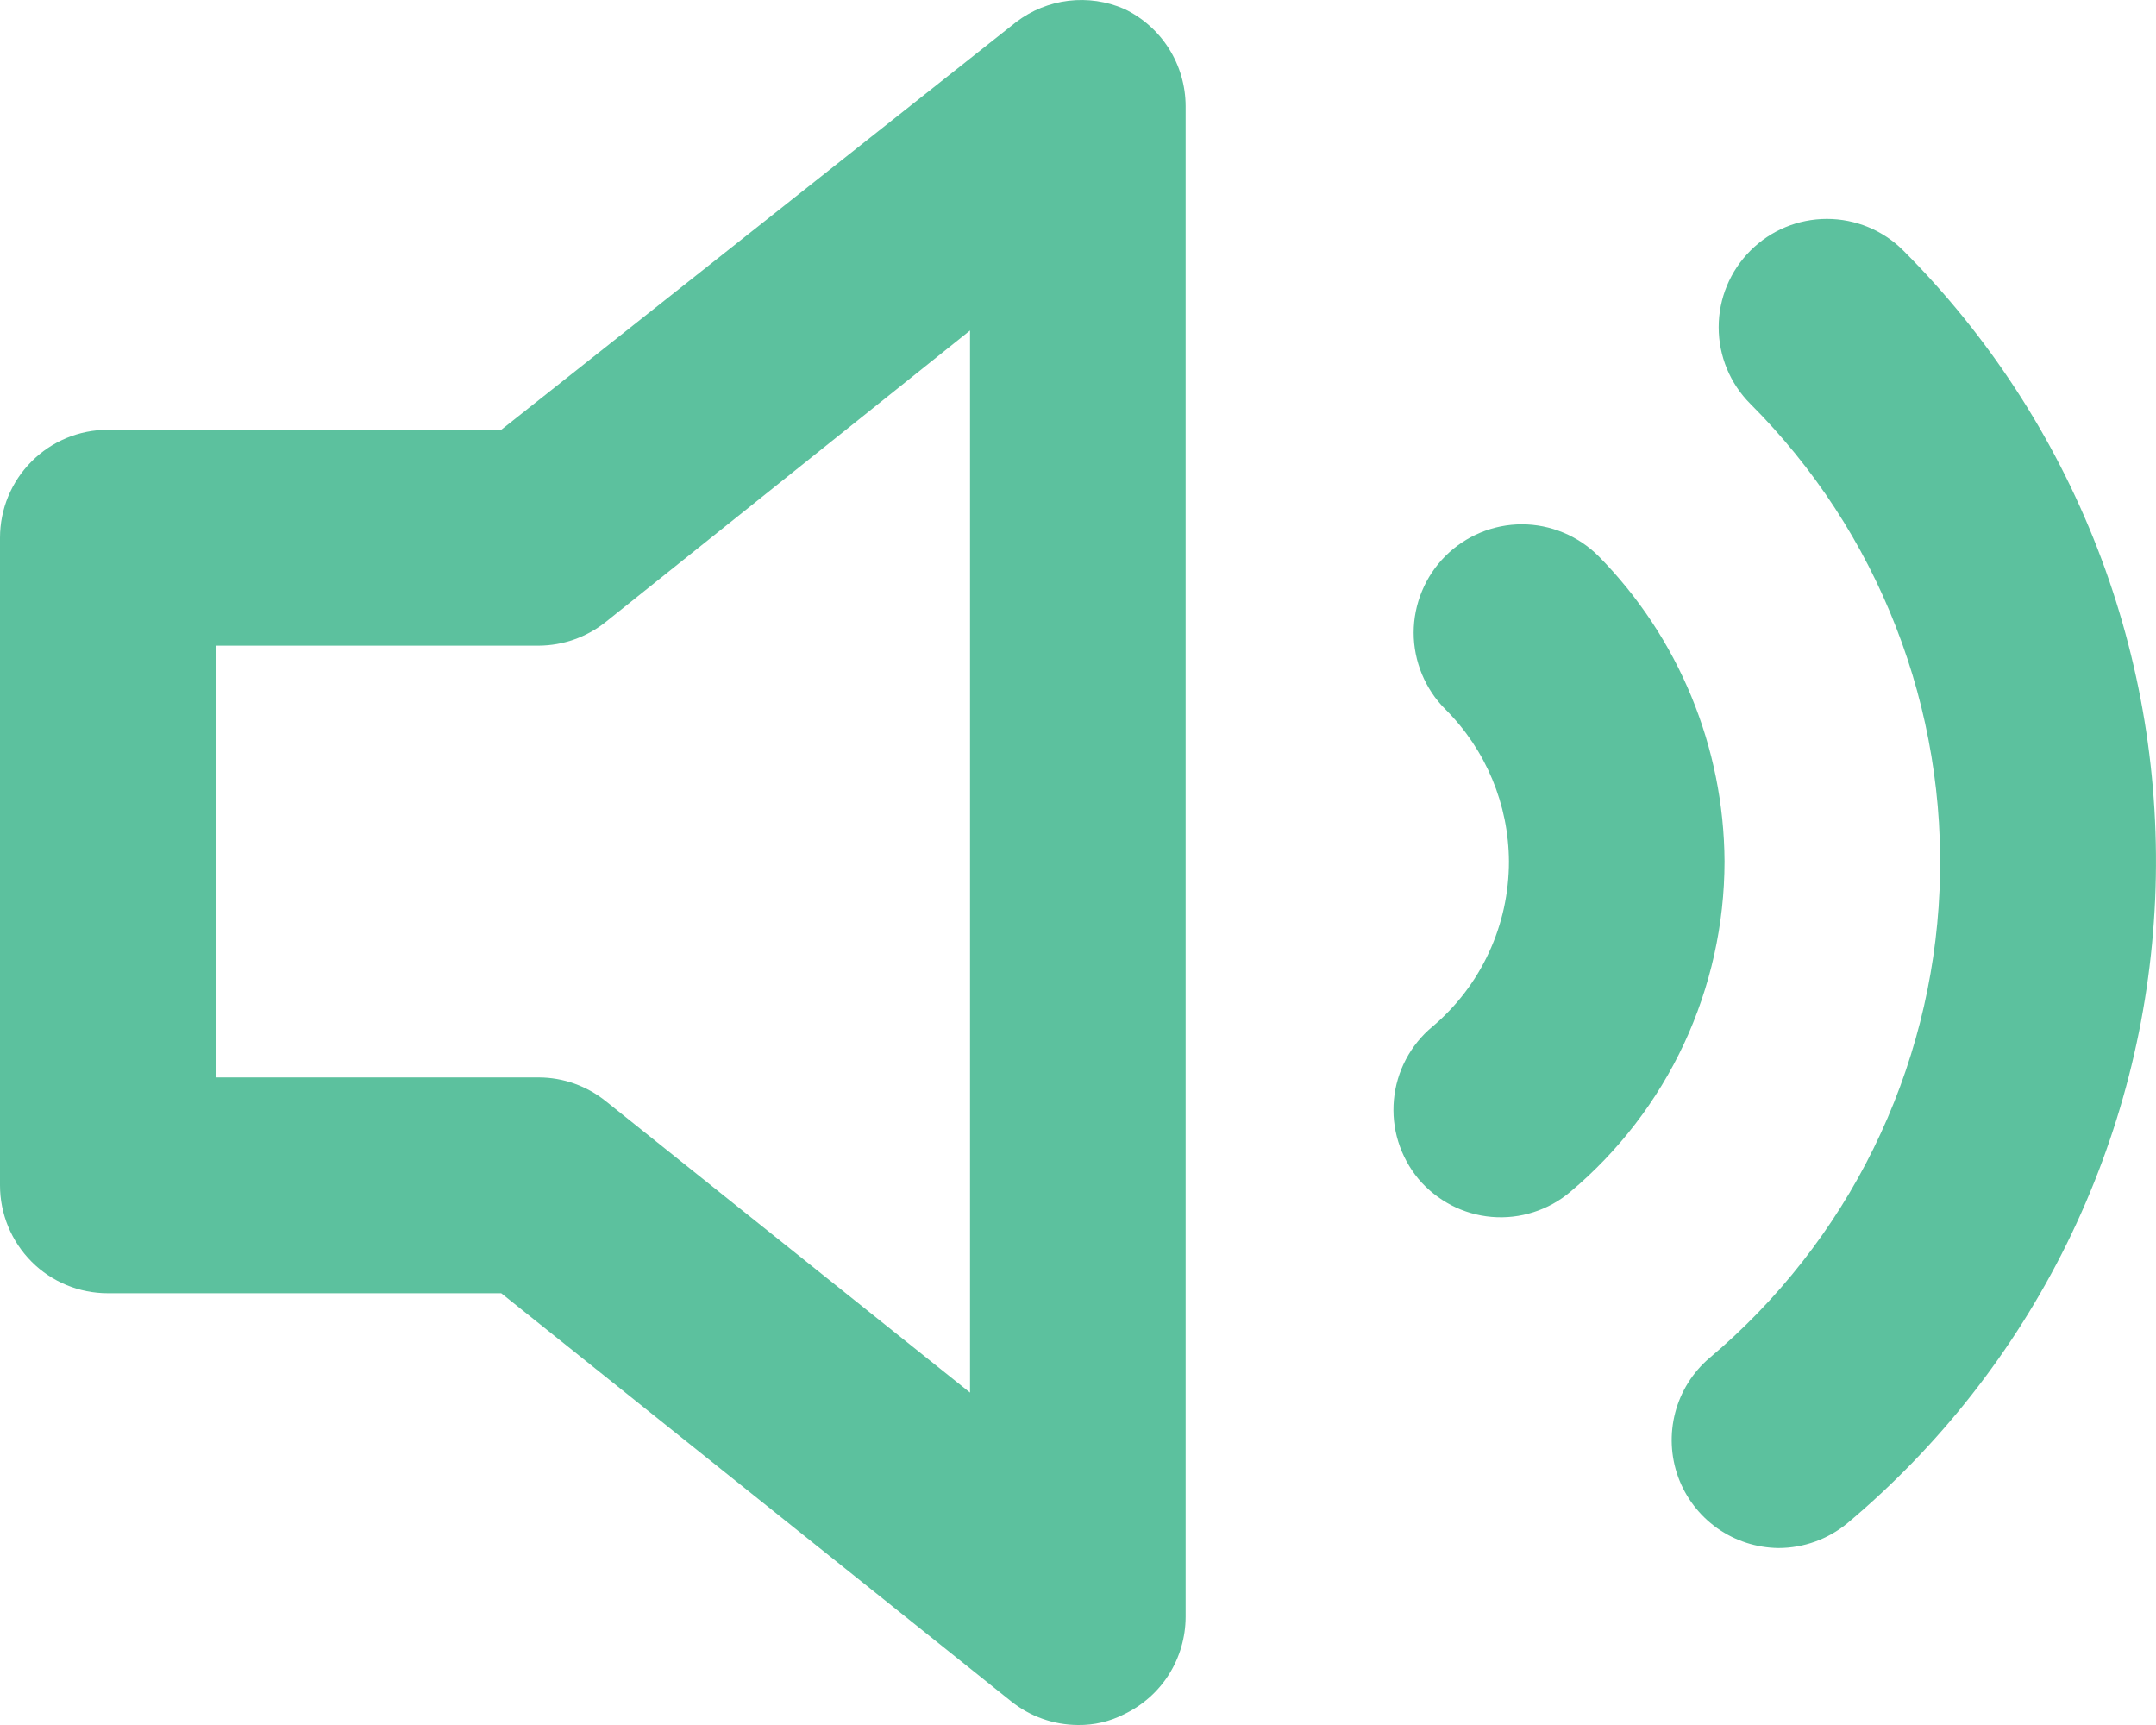<svg width="25" height="20" viewBox="0 0 25 20" fill="none" xmlns="http://www.w3.org/2000/svg">
<path d="M13.035 0.103C12.832 0.015 12.61 -0.017 12.39 0.009C12.171 0.035 11.962 0.12 11.786 0.253L5.812 4.983H1.25C0.918 4.983 0.6 5.115 0.366 5.35C0.132 5.584 0 5.903 0 6.235V13.743C0 14.075 0.132 14.393 0.366 14.628C0.6 14.863 0.918 14.994 1.25 14.994H5.812L11.723 19.724C11.943 19.901 12.216 19.998 12.498 20C12.685 20.003 12.869 19.96 13.035 19.875C13.248 19.773 13.428 19.614 13.554 19.415C13.68 19.215 13.747 18.984 13.748 18.748V1.229C13.747 0.993 13.68 0.762 13.554 0.563C13.428 0.364 13.248 0.204 13.035 0.103ZM11.248 16.146L7.024 12.767C6.804 12.59 6.531 12.493 6.249 12.492H2.5V7.486H6.249C6.531 7.484 6.804 7.387 7.024 7.211L11.248 3.832V16.146ZM22.071 2.906C21.836 2.67 21.517 2.538 21.184 2.538C20.851 2.538 20.532 2.67 20.297 2.906C20.061 3.142 19.929 3.461 19.929 3.794C19.929 4.128 20.061 4.447 20.297 4.683C21.033 5.419 21.608 6.3 21.985 7.27C22.363 8.24 22.535 9.278 22.49 10.319C22.446 11.359 22.185 12.379 21.726 13.313C21.267 14.247 20.618 15.075 19.822 15.745C19.628 15.911 19.49 16.131 19.425 16.378C19.361 16.624 19.372 16.884 19.459 17.124C19.546 17.363 19.704 17.57 19.912 17.718C20.12 17.865 20.367 17.945 20.622 17.948C20.914 17.948 21.197 17.846 21.422 17.66C22.485 16.768 23.352 15.664 23.966 14.419C24.58 13.174 24.929 11.814 24.99 10.426C25.051 9.038 24.823 7.653 24.321 6.359C23.818 5.064 23.052 3.888 22.071 2.906ZM18.535 6.447C18.418 6.331 18.28 6.238 18.127 6.175C17.975 6.112 17.812 6.079 17.647 6.079C17.482 6.079 17.319 6.112 17.167 6.175C17.015 6.238 16.876 6.331 16.76 6.447C16.643 6.564 16.551 6.703 16.488 6.855C16.425 7.007 16.392 7.171 16.392 7.336C16.392 7.501 16.425 7.664 16.488 7.817C16.551 7.969 16.643 8.108 16.76 8.224C17.229 8.692 17.494 9.326 17.497 9.989C17.497 10.353 17.418 10.714 17.265 11.044C17.112 11.375 16.888 11.668 16.61 11.903C16.483 12.008 16.379 12.137 16.302 12.283C16.225 12.429 16.178 12.588 16.163 12.752C16.148 12.916 16.165 13.081 16.214 13.238C16.263 13.395 16.342 13.541 16.447 13.668C16.553 13.794 16.683 13.897 16.828 13.973C16.974 14.049 17.134 14.095 17.297 14.109C17.461 14.123 17.626 14.104 17.782 14.054C17.939 14.004 18.084 13.924 18.209 13.818C18.768 13.349 19.218 12.763 19.527 12.102C19.835 11.44 19.996 10.719 19.997 9.989C19.99 8.662 19.465 7.391 18.535 6.447Z" fill="#5CC19E"/>
</svg>

